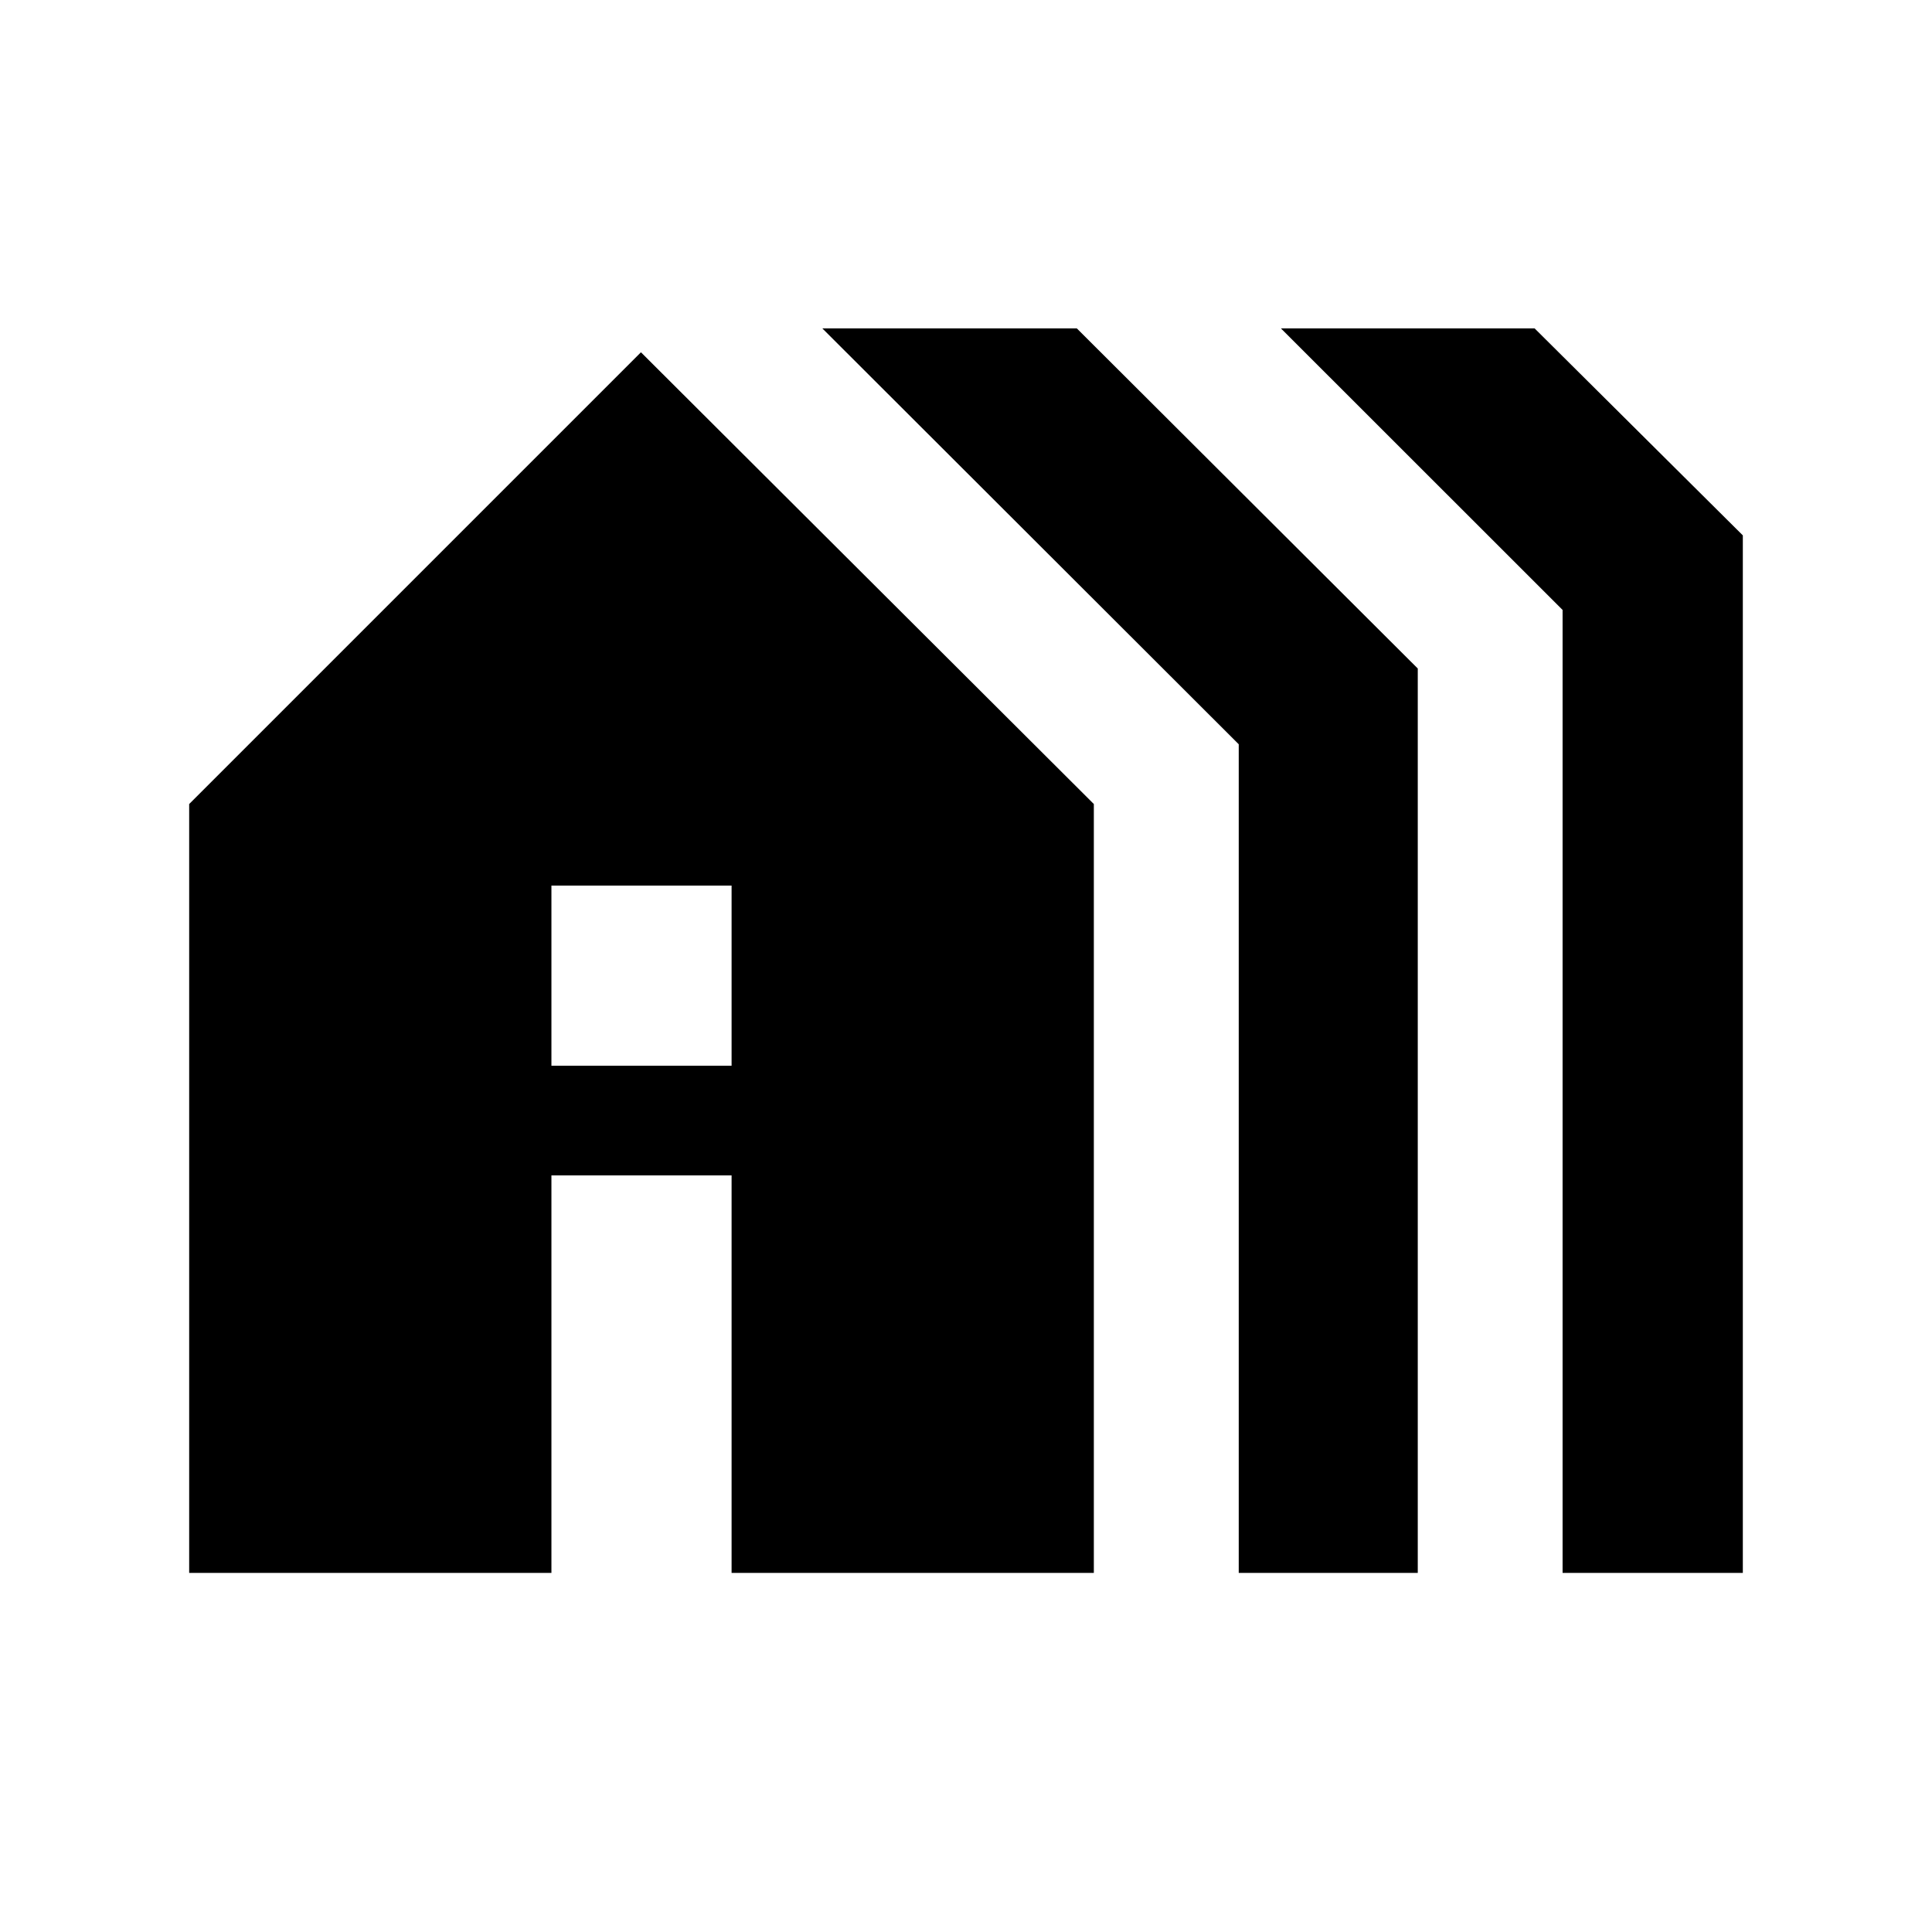 <svg xmlns="http://www.w3.org/2000/svg" height="20" viewBox="0 -960 960 960" width="20"><path d="M93.999-178.434v-382.045l224.478-224.478 225.044 224.478v382.045h-180v-197.523h-89.522v197.523h-180Zm180-252h89.522v-89.523h-89.522v89.523Zm341.522 252v-411.745L408.607-796.828H535.06l169.419 169.001v449.393h-88.958Zm160.922 0v-478.493L636.478-796.828h126.057l103.466 102.853v515.541h-89.558Z"/></svg>